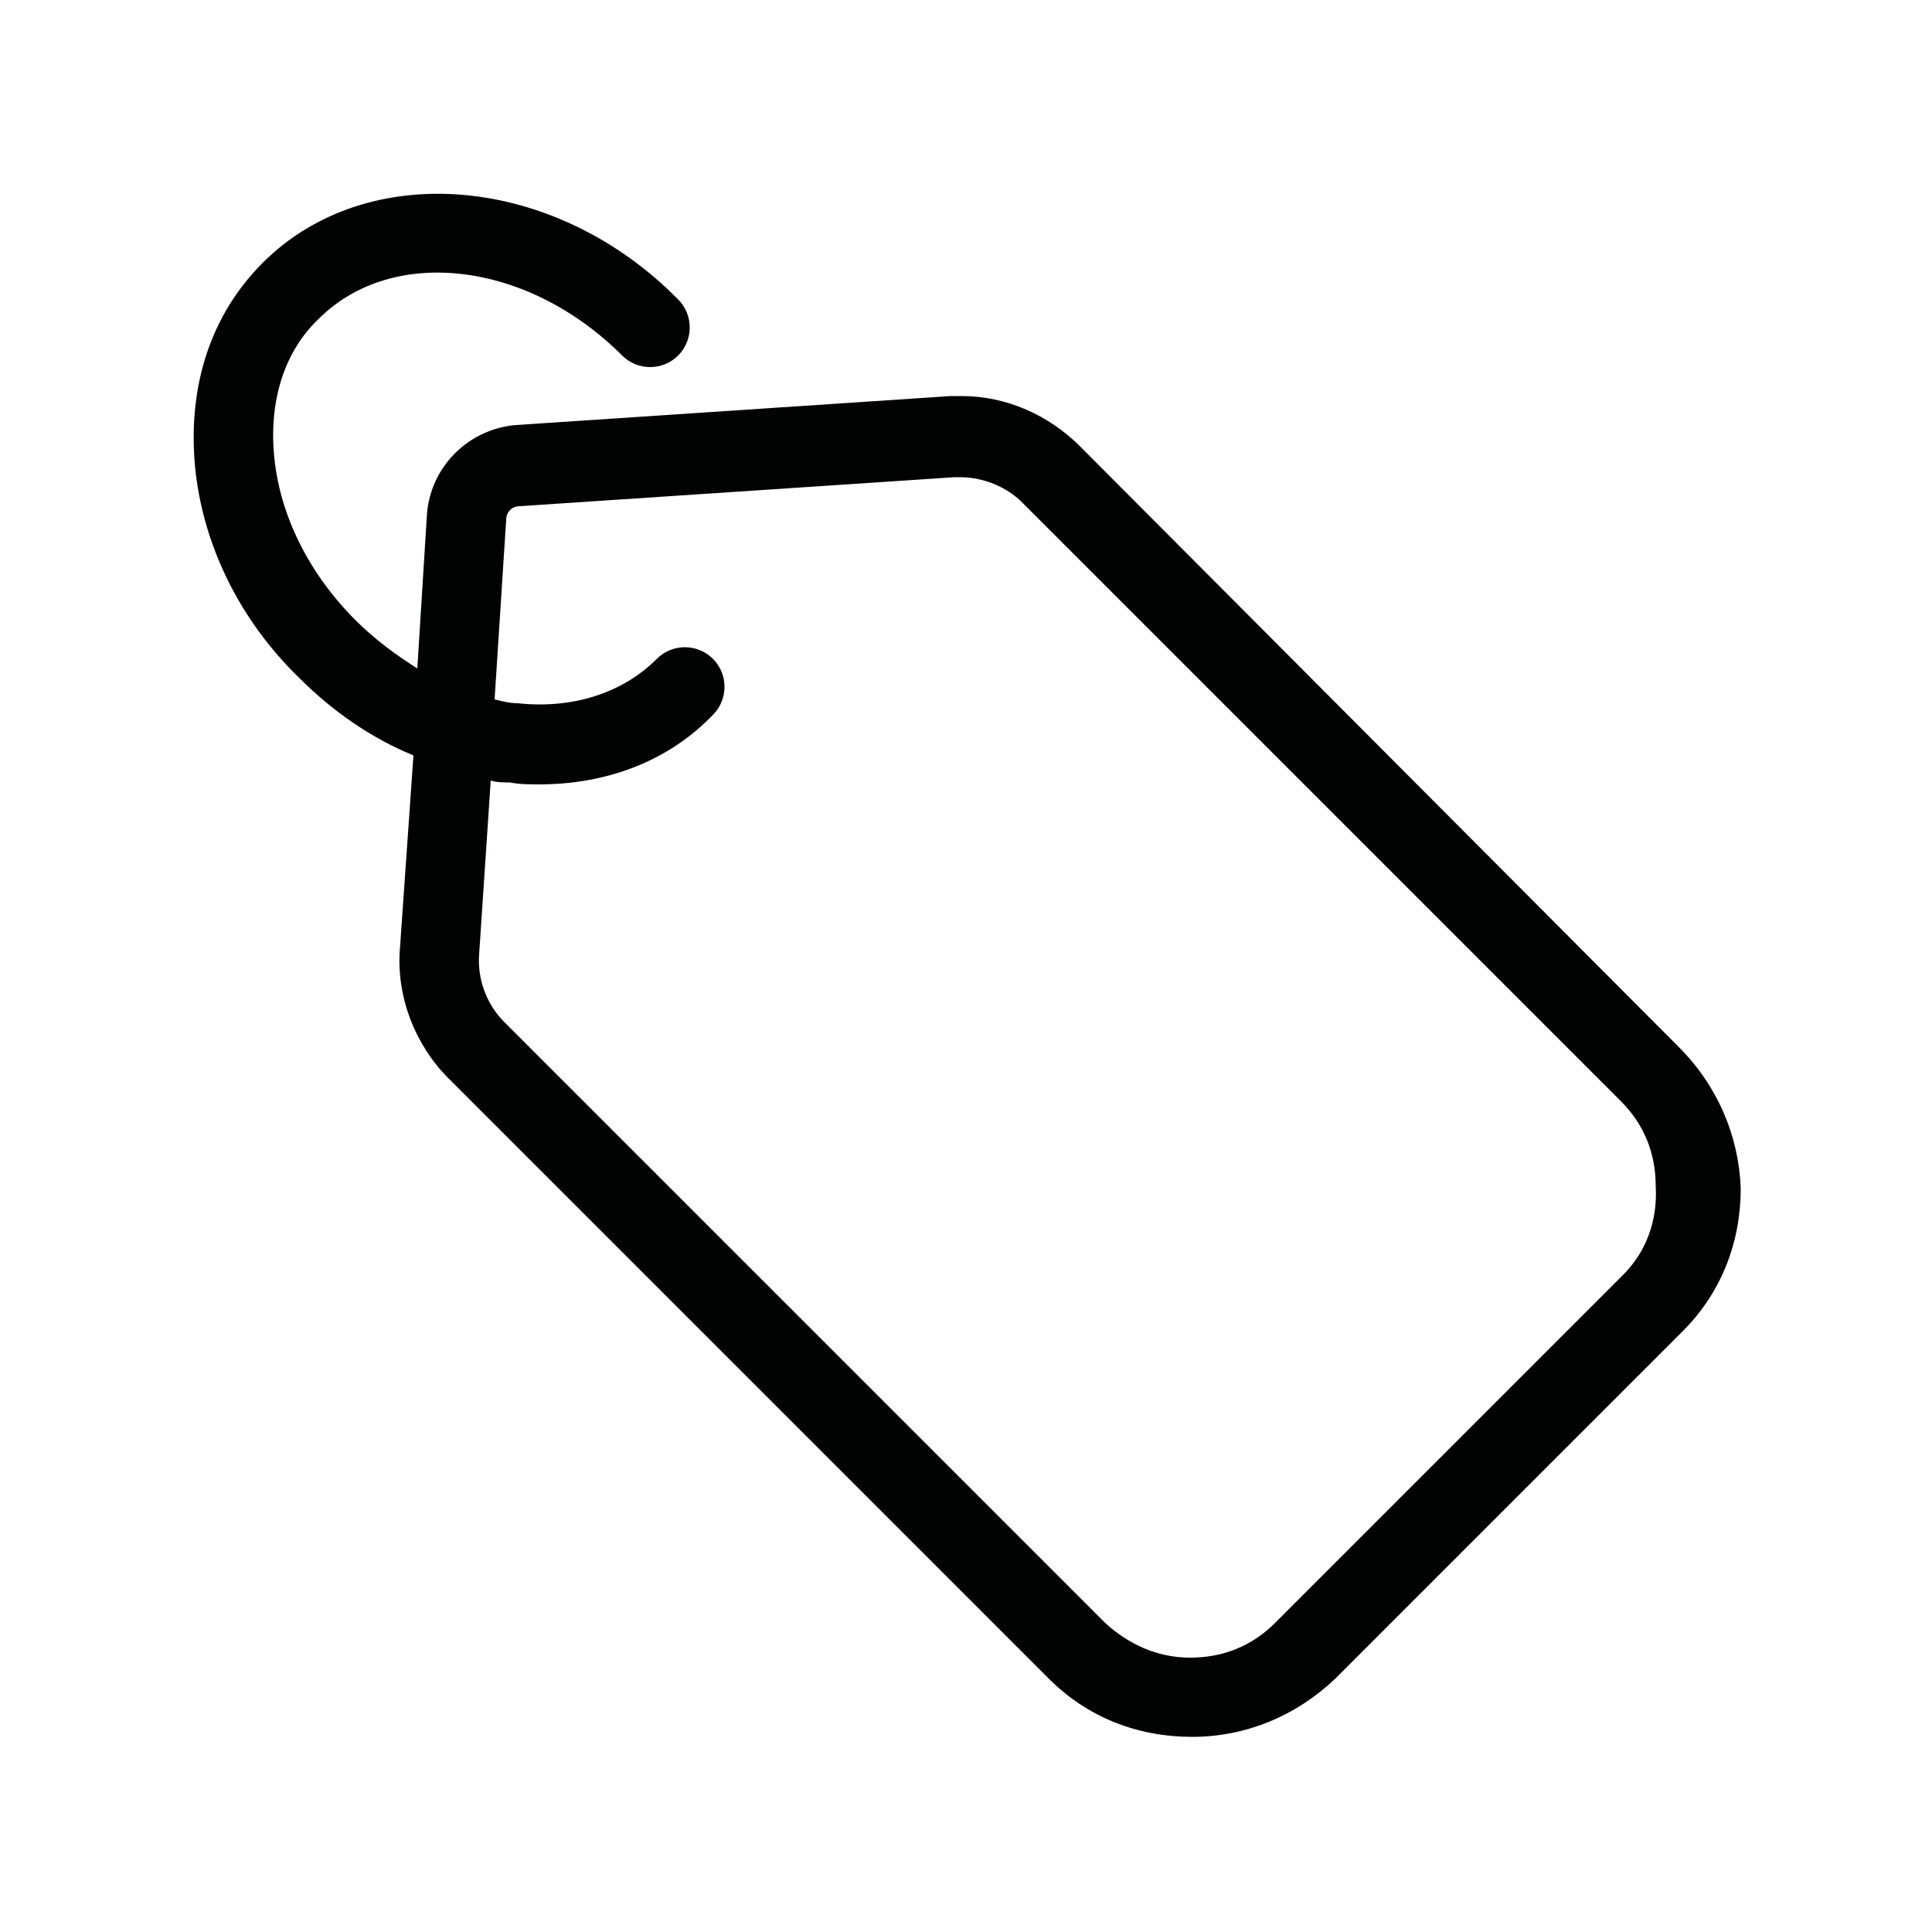 <?xml version="1.0" encoding="utf-8"?>
<!-- Generator: Adobe Illustrator 19.2.1, SVG Export Plug-In . SVG Version: 6.00 Build 0)  -->
<svg version="1.1" xmlns="http://www.w3.org/2000/svg" xmlns:xlink="http://www.w3.org/1999/xlink" x="0px" y="0px"
	 viewBox="0 0 100 100" style="enable-background:new 0 0 100 100;" xml:space="preserve">
<style type="text/css">
	.st0{fill:#010202;}
	.st1{fill:#1E1E1C;}
	.st2{fill:#006FB5;}
	.st3{fill:#F4981A;}
	.st4{fill:#CC1417;}
	.st5{fill:#F9B343;}
	.st6{fill:#232856;}
	.st7{fill:#FFFFFF;}
	.st8{fill:#292E69;}
	.st9{fill:#E49707;}
	.st10{fill:#1E201D;}
	.st11{fill:none;stroke:#000000;stroke-width:3;stroke-miterlimit:10;}
	.st12{fill:#090909;}
</style>
<g id="NEHC_Logo">
</g>
<g id="Sail_Waves">
	<g id="close">
	</g>
</g>
<g id="Bag">
</g>
<g id="User">
	<g>
		<path class="st0" d="M86.9,54.2l-31-31.1c-1.6-1.6-3.8-2.6-6.1-2.6c-0.2,0-0.4,0-0.6,0l-22.5,1.5c-2.4,0.2-4.4,2.1-4.6,4.6l-0.5,8
			c-1.1-0.7-2.2-1.5-3.2-2.5c-2.4-2.4-3.9-5.4-4.2-8.4c-0.3-2.9,0.5-5.5,2.3-7.2c3.8-3.8,10.8-3,15.7,1.9c0.8,0.8,2.1,0.8,2.9,0
			c0.8-0.8,0.8-2.1,0-2.9C28.7,9,19,8.2,13.6,13.6c-2.7,2.7-3.9,6.4-3.5,10.6c0.4,4,2.3,7.9,5.4,10.9c1.7,1.7,3.7,3.1,5.9,4l-0.7,10
			c-0.2,2.5,0.8,5,2.5,6.7l31.1,31.1c2,2,4.6,3,7.4,3l0,0c2.8,0,5.4-1.1,7.4-3l18-18c2-2,3-4.6,3-7.4C90,58.8,88.9,56.2,86.9,54.2z
			 M84,66L66,84c-1.2,1.2-2.7,1.8-4.4,1.8l0,0c-1.7,0-3.2-0.7-4.4-1.8L26.1,52.9c-0.9-0.9-1.4-2.2-1.3-3.5l0.6-9
			c0.3,0.1,0.7,0.1,1,0.1c0.5,0.1,1,0.1,1.5,0.1c3.5,0,6.7-1.2,9-3.6c0.8-0.8,0.8-2.1,0-2.9s-2.1-0.8-2.9,0
			c-1.8,1.8-4.4,2.6-7.2,2.3c-0.4,0-0.8-0.1-1.2-0.2l0.6-9.3c0-0.4,0.3-0.7,0.7-0.7l22.5-1.5c0.1,0,0.2,0,0.3,0
			c1.2,0,2.4,0.5,3.2,1.3l31,31c1.2,1.2,1.8,2.7,1.8,4.4C85.8,63.2,85.2,64.8,84,66z"/>
	</g>
</g>
<g id="Burger_Menu">
</g>
<g id="Tick">
</g>
<g id="Instagram">
	<g id="instagram">
	</g>
</g>
<g id="Pinterest">
	<g id="pinterest">
	</g>
</g>
<g id="Tumblr">
</g>
<g id="Twitter">
</g>
<g id="Facebook">
</g>
<g id="Share">
</g>
<g id="Down_arrow">
	<g id="chevron-up">
	</g>
</g>
<g id="Edit">
</g>
</svg>
